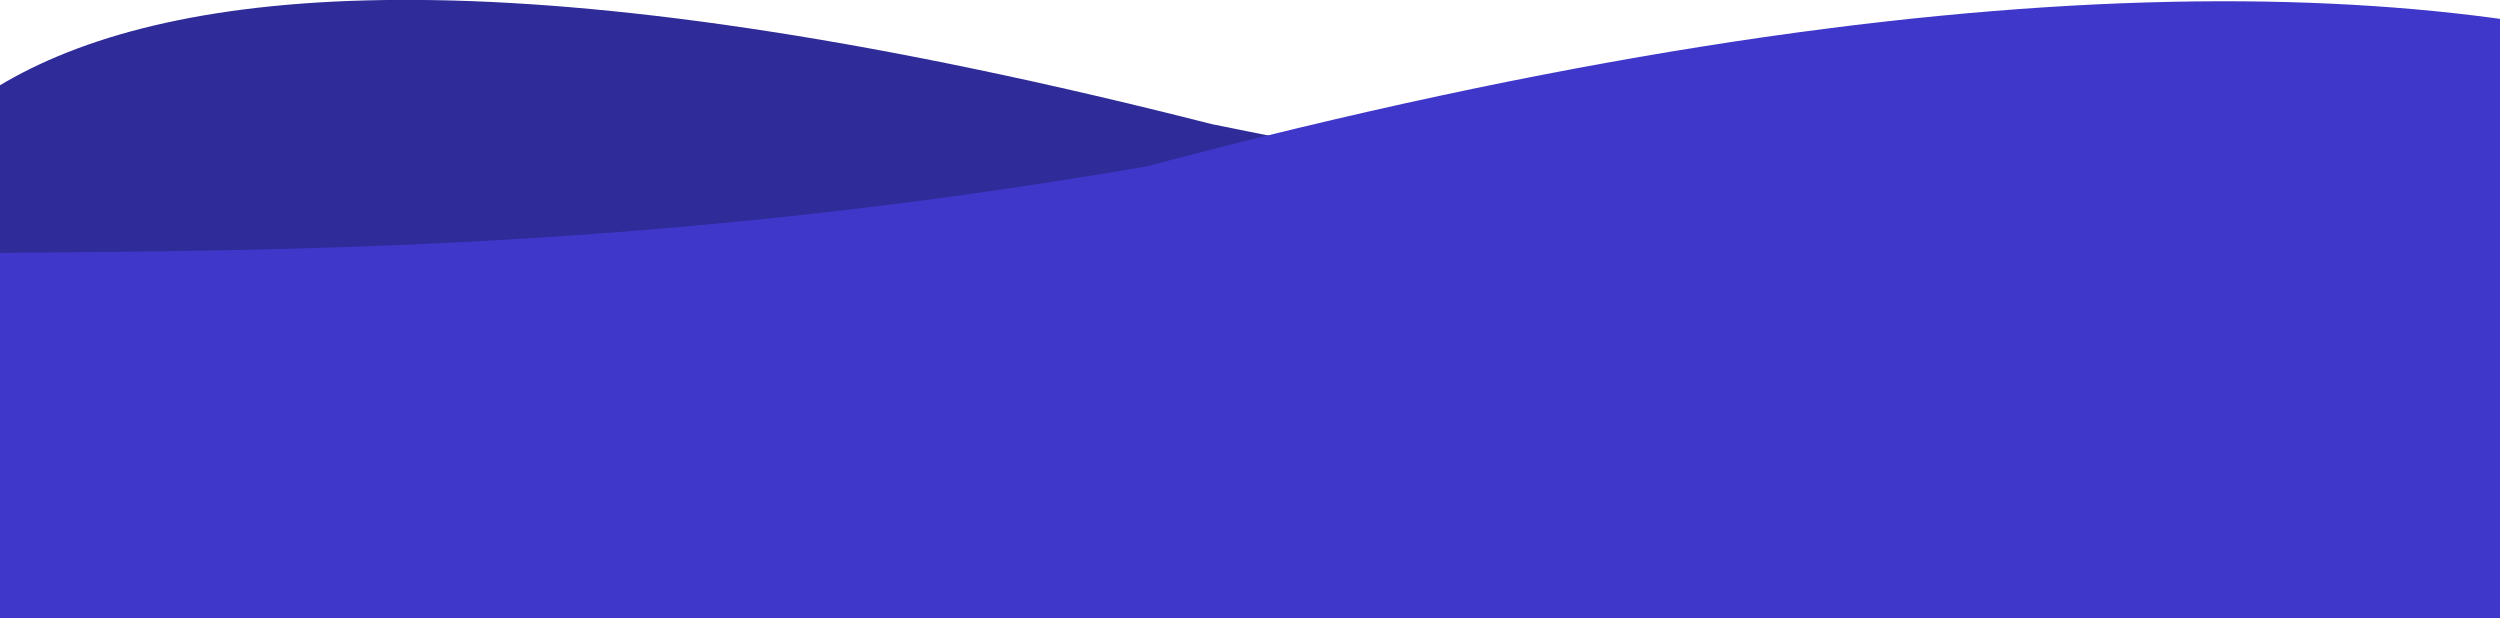 <?xml version="1.0" encoding="utf-8"?>
<!-- Generator: Adobe Illustrator 25.2.1, SVG Export Plug-In . SVG Version: 6.00 Build 0)  -->
<svg version="1.1" id="Calque_1" xmlns="http://www.w3.org/2000/svg" xmlns:xlink="http://www.w3.org/1999/xlink" x="0px" y="0px"
	 viewBox="0 0 1440 356" style="enable-background:new 0 0 1440 356;" xml:space="preserve">
<style type="text/css">
	.st0{fill:#2F2B99;}
	.st1{fill:#3F37C9;}
</style>
<path class="st0" d="M1555,247.5c0,118.6-373,94.5-829.5,94.5S-98,366.2-98,247.5s30.5-370.9,796-176
	C1468.5,228.8,1555,128.9,1555,247.5z"/>
<path class="st1" d="M1797.7,238.7c0,78.3,1032,124.3-1137.1,124.3c-1946.7,0-884.1-78-884.1-156.3c0-112.6,319.2-13.3,884.1-110.9
	C1605-154.8,1797.7,160.4,1797.7,238.7z"/>
</svg>
